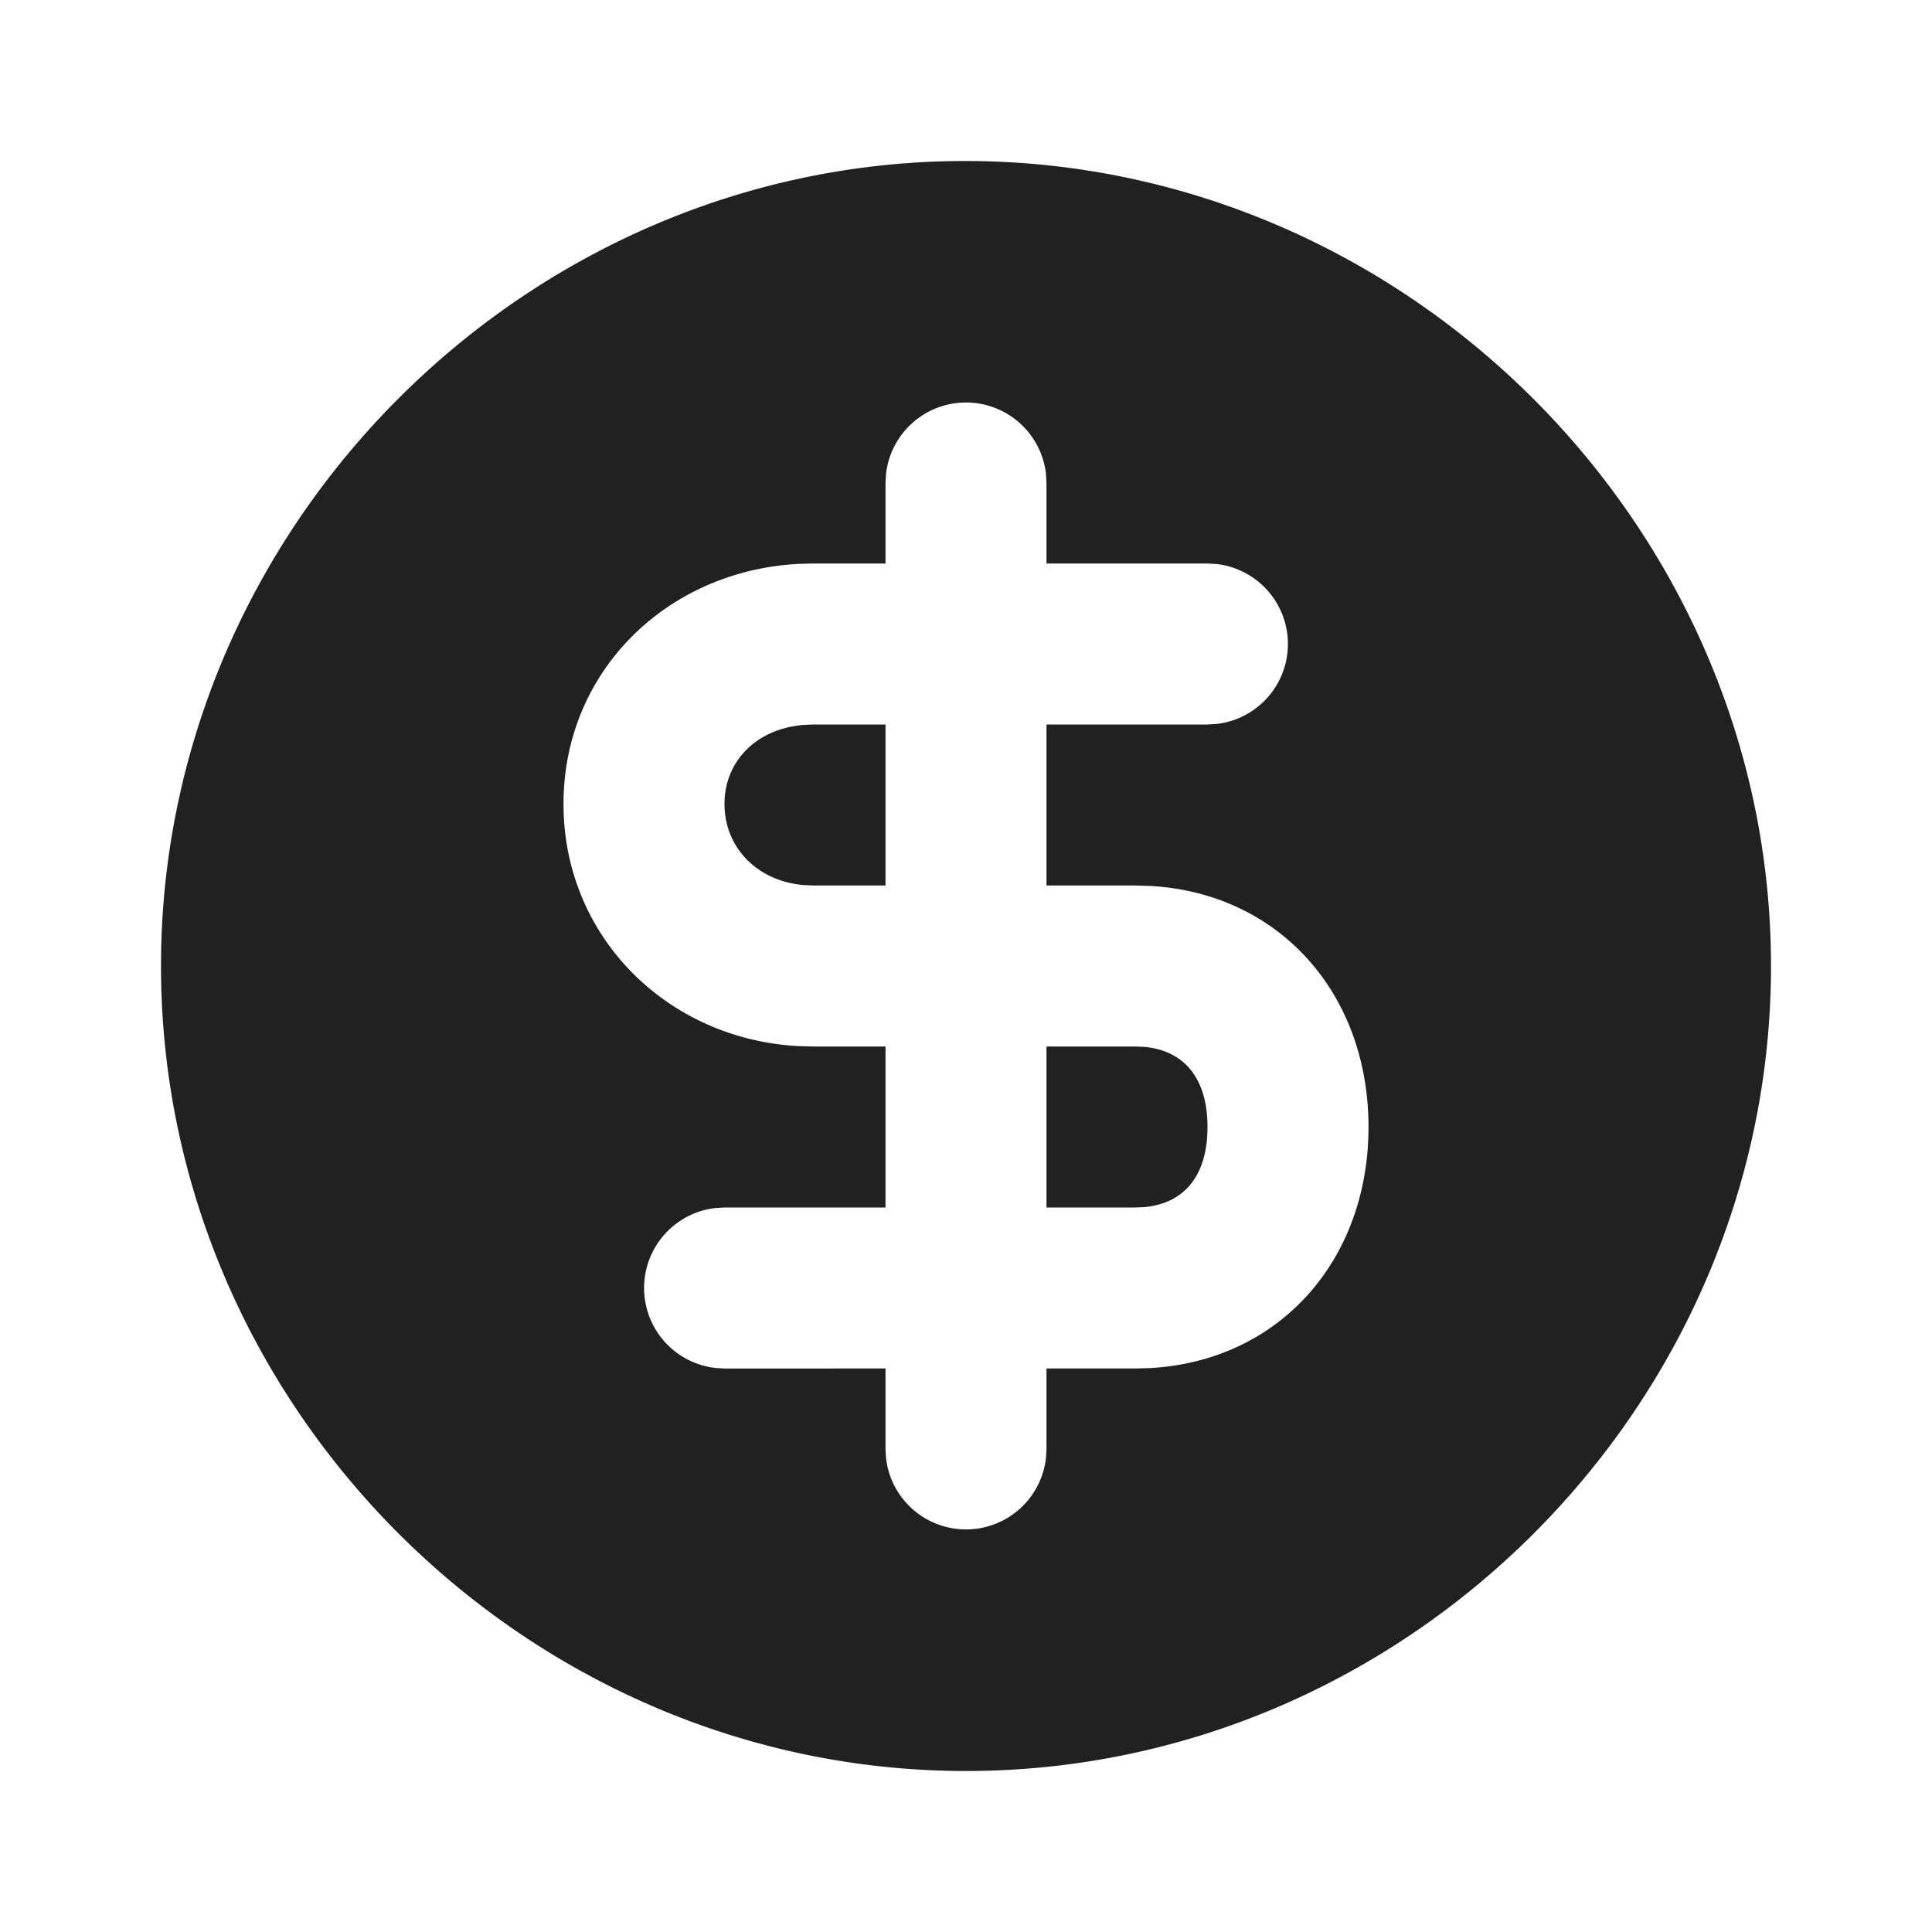 <svg xmlns="http://www.w3.org/2000/svg" width="24" height="24" viewBox="0 0 24 24">
    <path fill="#212121" fill-rule="evenodd" d="M11.99 2C17.46 2 22 6.54 22 12c0 5.47-4.53 10-10 10-5.46 0-10-4.53-10-10C2 6.54 6.53 2 11.99 2zM12 5a1 1 0 0 0-.993.883L11 6v1h-.9l-.183.005C8.284 7.092 7 8.34 7 9.987c0 1.648 1.286 2.92 2.917 3.008L10.1 13h.9v2H9l-.117.007a1 1 0 0 0 0 1.986l.116.007H11v1l.007.117a1 1 0 0 0 1.986 0L13 18v-1h1.1l.181-.005C15.892 16.908 17 15.657 17 14s-1.108-2.908-2.719-2.995L14.1 11H13V9h2l.117-.007a1 1 0 0 0 0-1.986L15 7h-2V6l-.007-.117A1 1 0 0 0 12 5zm2.1 8l.118.005c.498.047.782.396.782.995 0 .6-.284.948-.782.995L14.1 15H13v-2h1.1zM11 9v2h-.9l-.125-.006C9.402 10.941 9 10.526 9 9.987c0-.53.394-.93.973-.981L10.1 9h.9z"/>
</svg>
